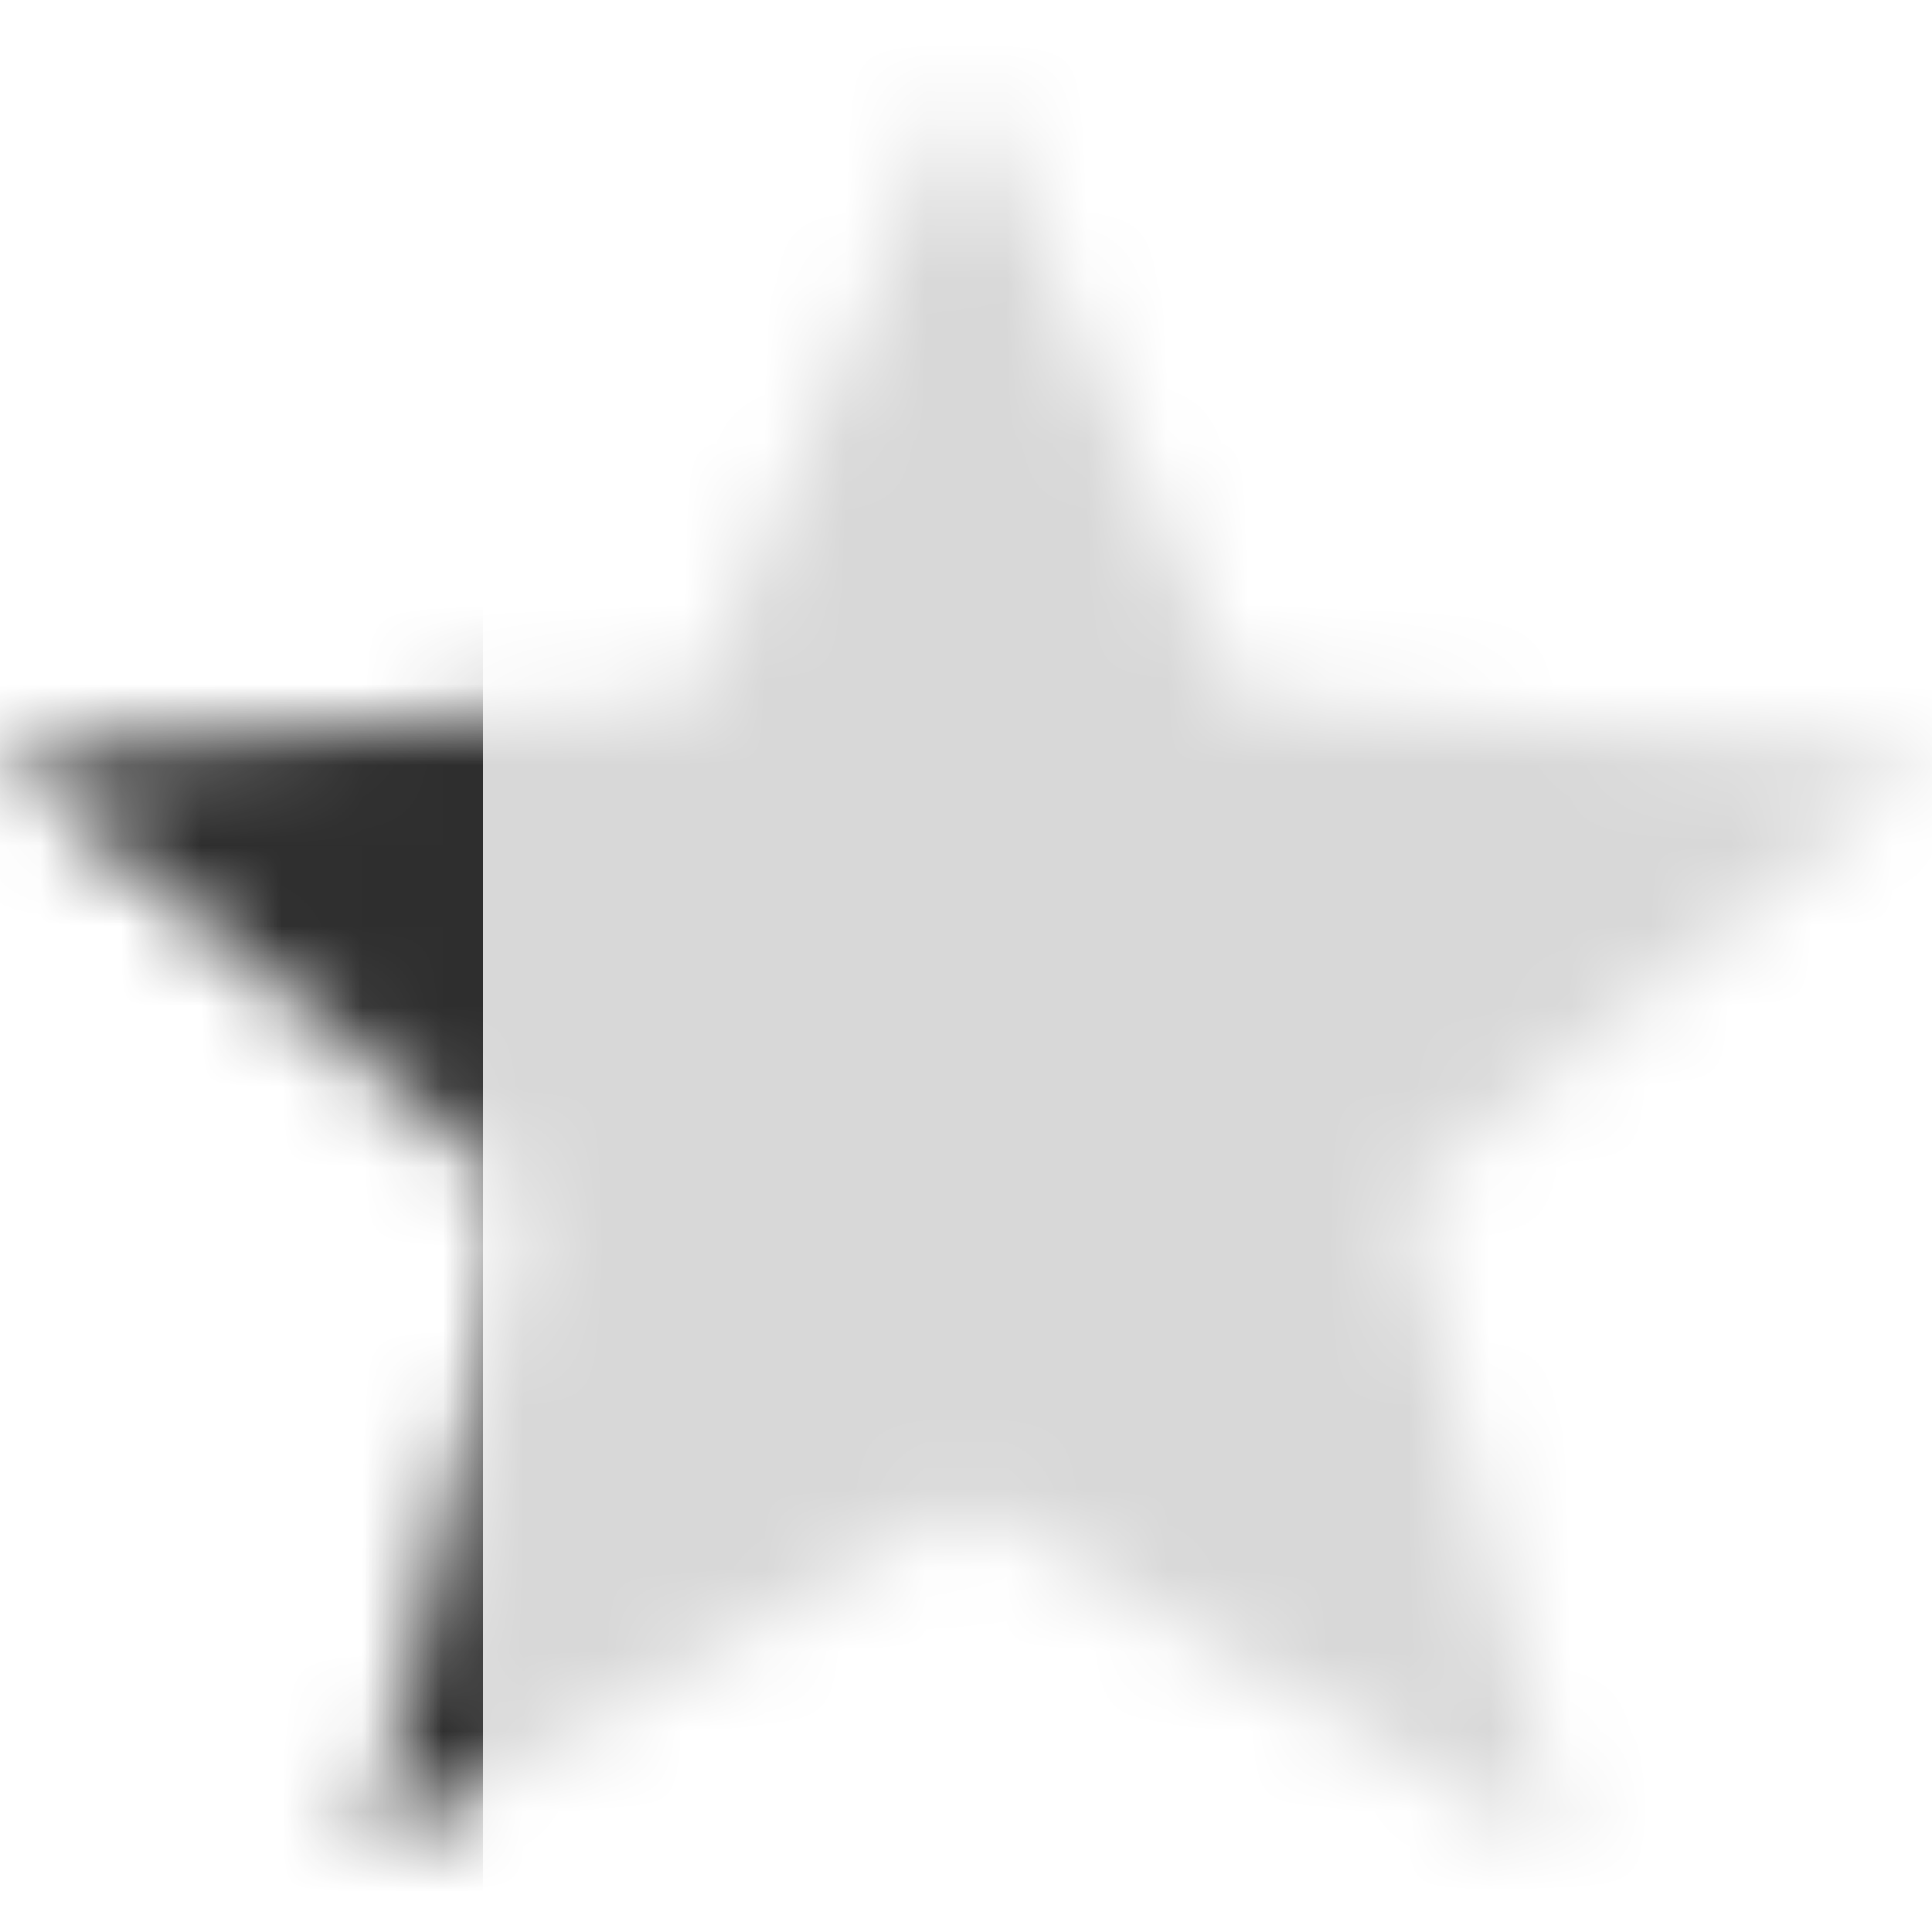 <svg width="24" height="24" viewBox="0 0 24 24" fill="none" xmlns="http://www.w3.org/2000/svg">
<mask id="mask0" mask-type="alpha" maskUnits="userSpaceOnUse" x="0" y="1" width="24" height="22">
<path fill-rule="evenodd" clip-rule="evenodd" d="M12 18.681L19.416 23L17.448 14.86L24 9.383L15.372 8.677L12 1L8.628 8.677L0 9.383L6.552 14.86L4.584 23L12 18.681Z" fill="white"/>
</mask>
<g mask="url(#mask0)">
<rect x="18" y="-1.091" width="6" height="26.182" fill="#D8D8D8"/>
<rect x="12" y="-1.091" width="6" height="26.182" fill="#D8D8D8"/>
<rect x="6" y="-1.091" width="6" height="26.182" fill="#D8D8D8"/>
<rect y="-1.091" width="6" height="26.182" fill="#2E2E2E"/>
</g>
</svg>
